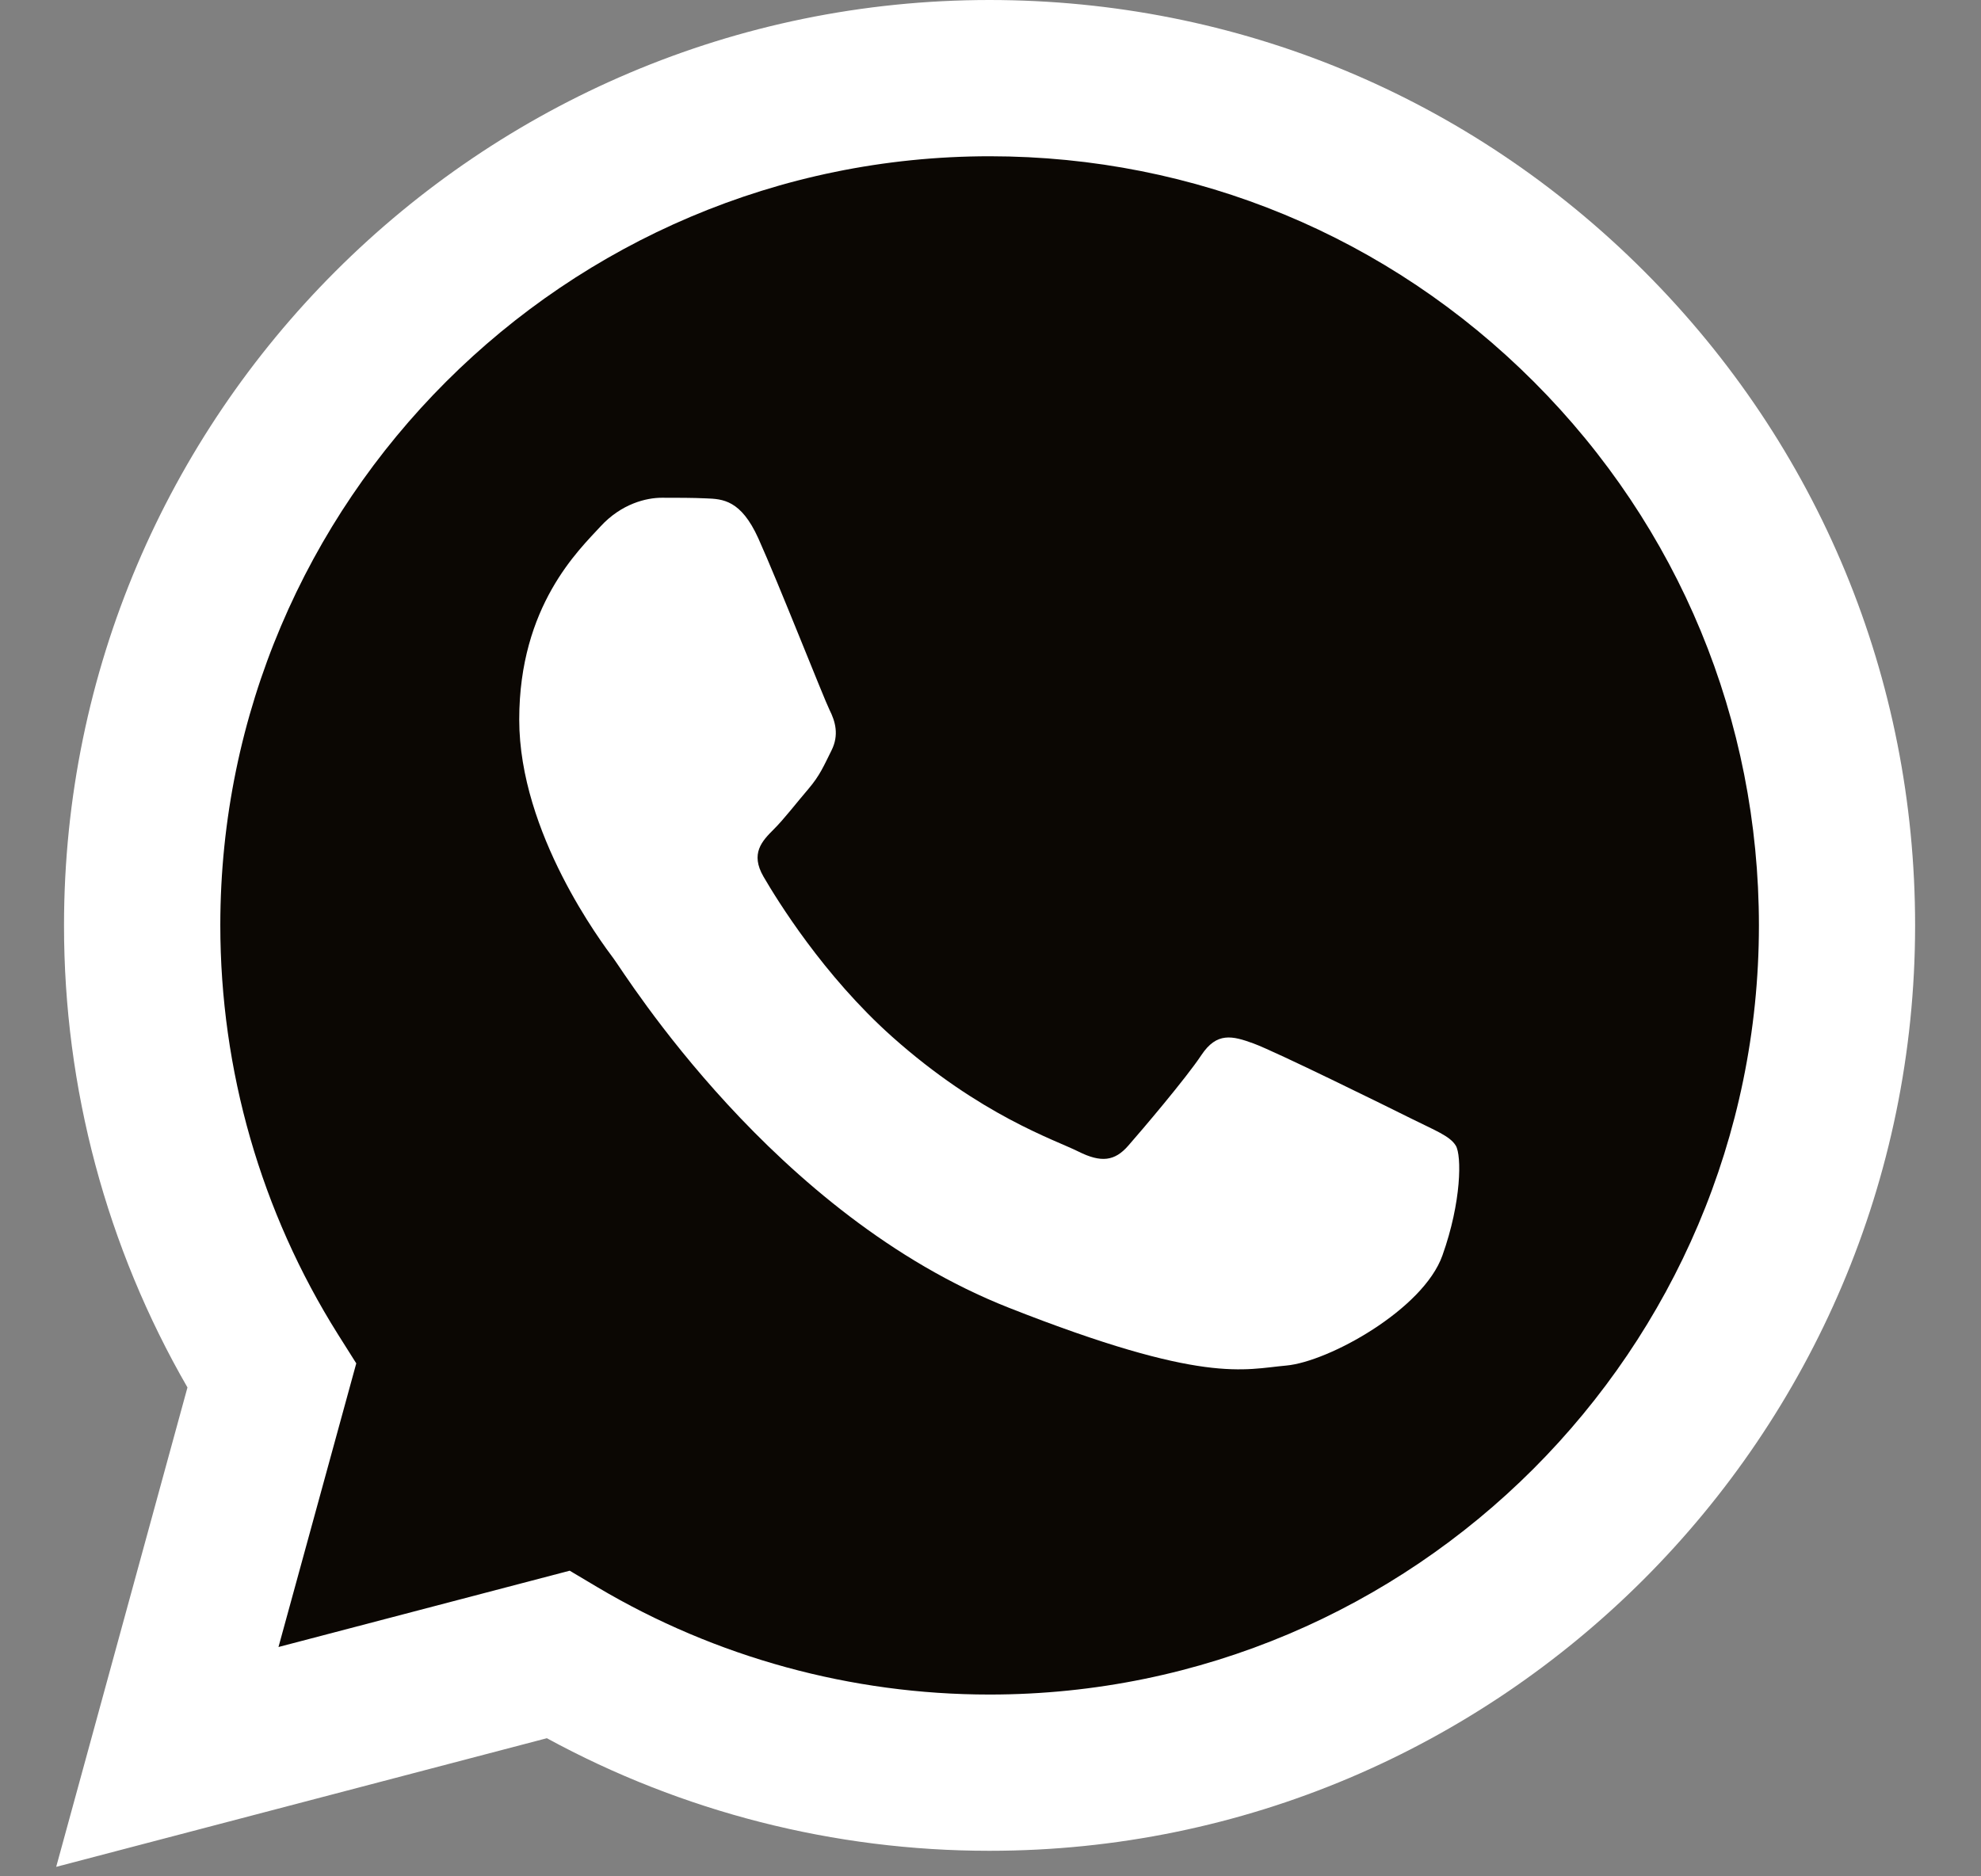 <svg class="btn-icon" width="19" height="18" viewBox="0 0 19 18" fill="none" xmlns="http://www.w3.org/2000/svg">
<rect x="0" y="0" width="19" height="18" fill="#808080" stroke="none"/>
<path d="M0.539 17.909L1.798 13.31C1.022 11.965 0.613 10.438 0.614 8.874C0.616 3.981 4.597 0 9.491 0C11.865 0.001 14.094 0.925 15.77 2.603C17.446 4.28 18.369 6.51 18.368 8.881C18.366 13.774 14.383 17.755 9.491 17.755C9.491 17.755 9.49 17.755 9.491 17.755H9.487C8.001 17.755 6.542 17.382 5.245 16.675L0.539 17.909Z" fill="white"/>
<path d="M9.494 1.499C5.425 1.499 2.115 4.808 2.113 8.874C2.113 10.268 2.503 11.625 3.241 12.8L3.417 13.079L2.671 15.8L5.464 15.068L5.733 15.228C6.866 15.9 8.165 16.256 9.489 16.256H9.492C13.558 16.256 16.868 12.947 16.87 8.88C16.87 6.91 16.104 5.056 14.711 3.662C13.318 2.268 11.465 1.5 9.494 1.499Z" fill="#0B0703"/>
<path fill-rule="evenodd" clip-rule="evenodd" d="M7.273 5.164C7.106 4.795 6.931 4.787 6.773 4.781C6.644 4.775 6.496 4.775 6.348 4.775C6.2 4.775 5.96 4.831 5.757 5.053C5.554 5.275 4.98 5.811 4.98 6.903C4.98 7.994 5.775 9.048 5.886 9.197C5.997 9.345 7.421 11.656 9.675 12.545C11.549 13.284 11.93 13.136 12.337 13.1C12.743 13.063 13.649 12.563 13.834 12.045C14.019 11.527 14.019 11.084 13.963 10.991C13.908 10.898 13.76 10.843 13.538 10.732C13.316 10.621 12.226 10.084 12.022 10.01C11.819 9.936 11.671 9.899 11.523 10.121C11.376 10.343 10.951 10.843 10.821 10.991C10.692 11.139 10.562 11.157 10.341 11.046C10.119 10.935 9.404 10.701 8.557 9.946C7.898 9.358 7.452 8.632 7.323 8.41C7.194 8.188 7.309 8.068 7.42 7.957C7.52 7.858 7.642 7.698 7.753 7.569C7.864 7.439 7.901 7.347 7.975 7.199C8.049 7.051 8.012 6.921 7.956 6.81C7.901 6.699 7.47 5.602 7.273 5.164Z" fill="white"/>
</svg>
